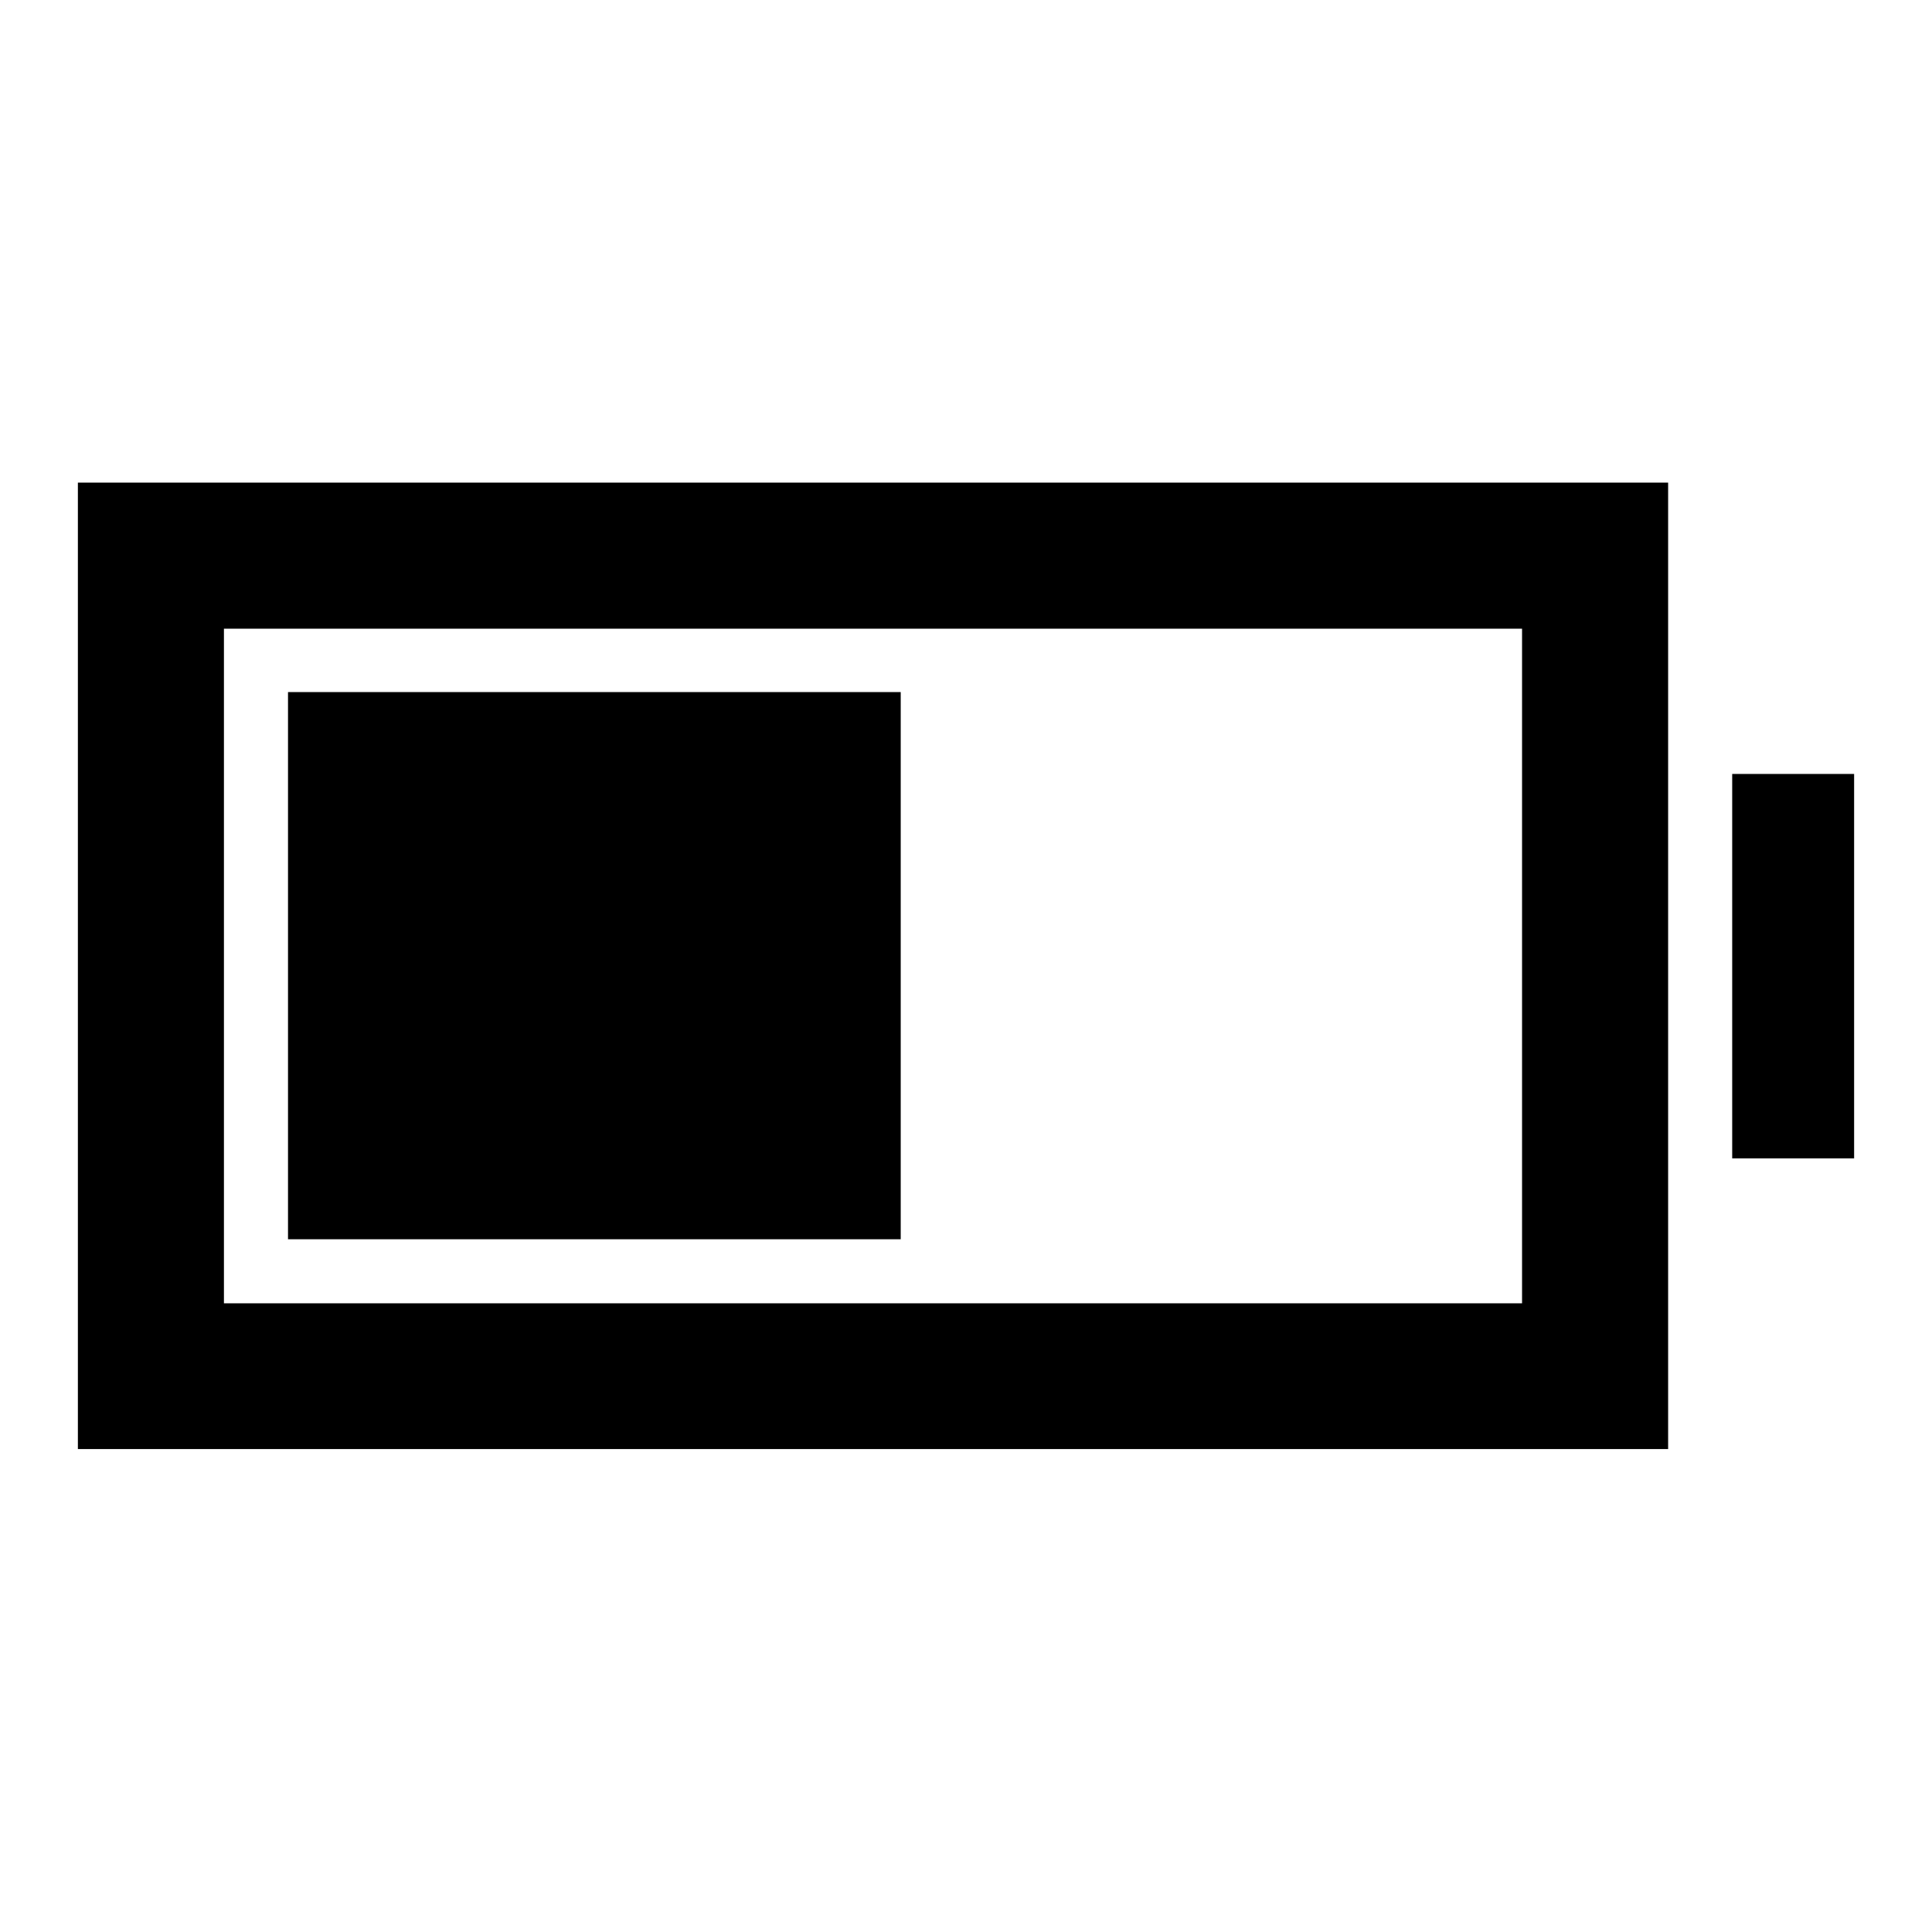 <svg xmlns="http://www.w3.org/2000/svg" height="40" viewBox="0 -960 960 960" width="40"><path d="M143.11-344.22v-271.89h304.45v271.89H143.11ZM38.7-239.97v-480.22h790.18v480.22H38.7Zm72.57-72.42H756.3v-335.22H111.27v335.22Zm749.45-72.02v-191.02h60.58v191.02h-60.58Z"/></svg>